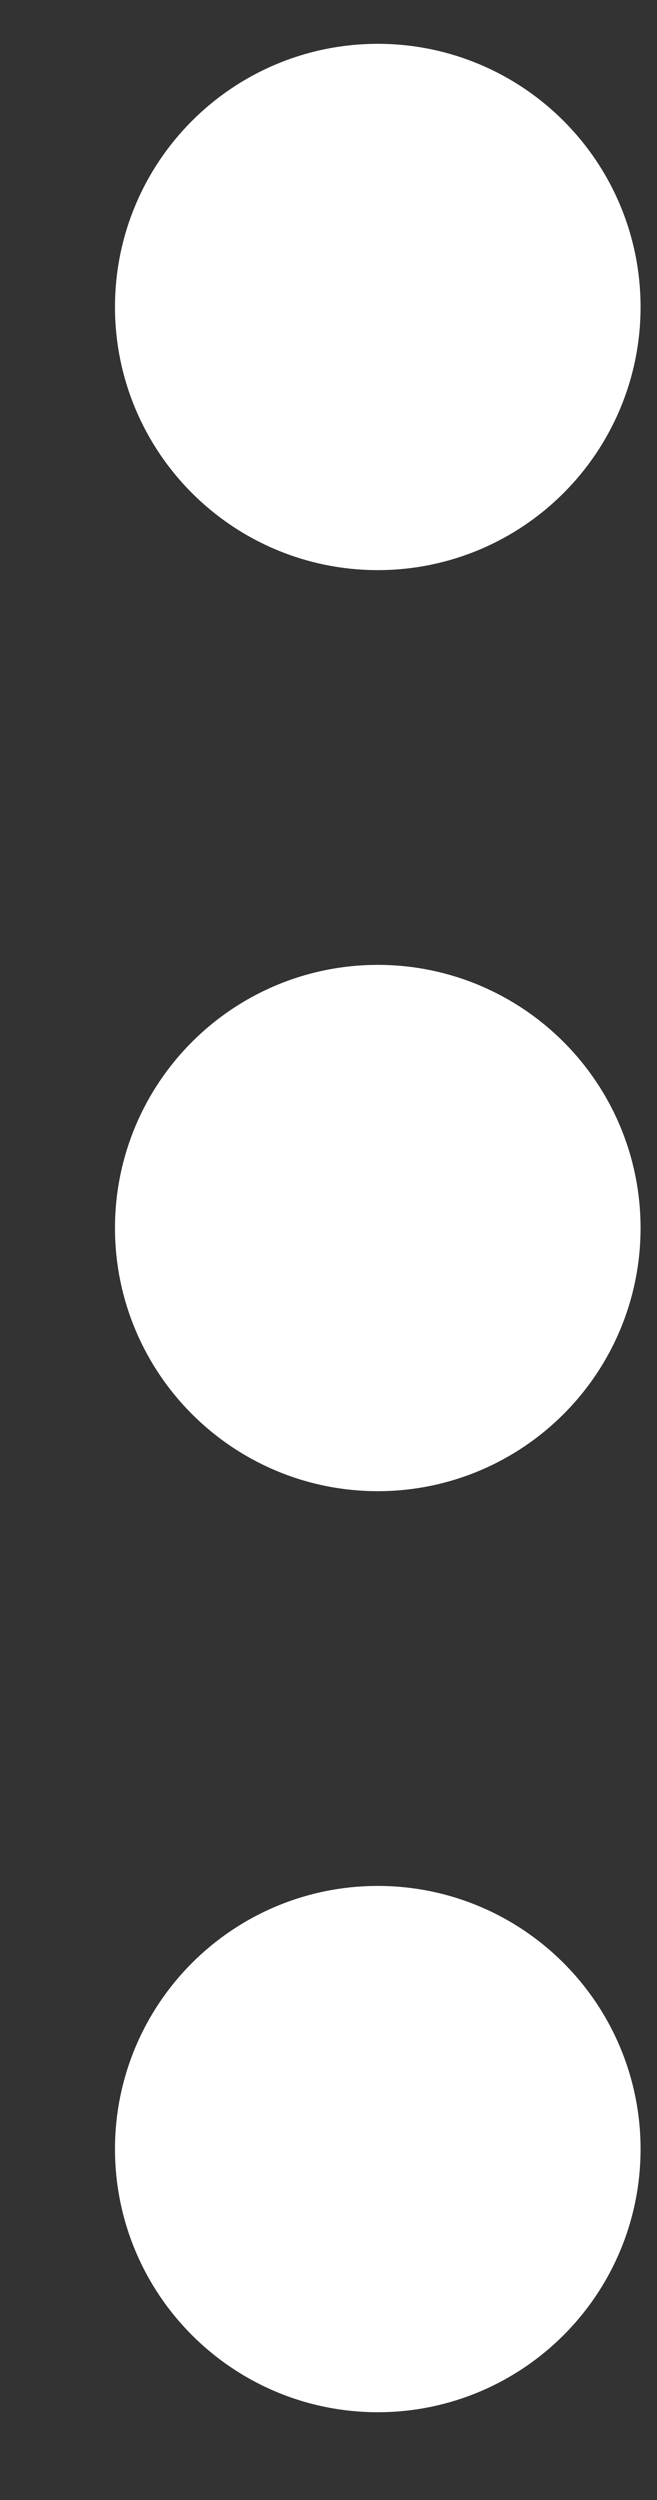 <svg width="5" height="19" viewBox="0 0 5 19" fill="none" xmlns="http://www.w3.org/2000/svg">
<rect x="0" y="0" width="5" height="19" fill="#333333" stroke="none"/>
<path d="M2.875 10.333C3.427 10.333 3.875 9.885 3.875 9.333C3.875 8.781 3.427 8.333 2.875 8.333C2.323 8.333 1.875 8.781 1.875 9.333C1.875 9.885 2.323 10.333 2.875 10.333Z" stroke="white" stroke-width="2" stroke-linecap="round" stroke-linejoin="round"/>
<path d="M2.875 3.333C3.427 3.333 3.875 2.885 3.875 2.333C3.875 1.781 3.427 1.333 2.875 1.333C2.323 1.333 1.875 1.781 1.875 2.333C1.875 2.885 2.323 3.333 2.875 3.333Z" stroke="white" stroke-width="2" stroke-linecap="round" stroke-linejoin="round"/>
<path d="M2.875 17.333C3.427 17.333 3.875 16.885 3.875 16.333C3.875 15.781 3.427 15.333 2.875 15.333C2.323 15.333 1.875 15.781 1.875 16.333C1.875 16.885 2.323 17.333 2.875 17.333Z" stroke="white" stroke-width="2" stroke-linecap="round" stroke-linejoin="round"/>
</svg>
